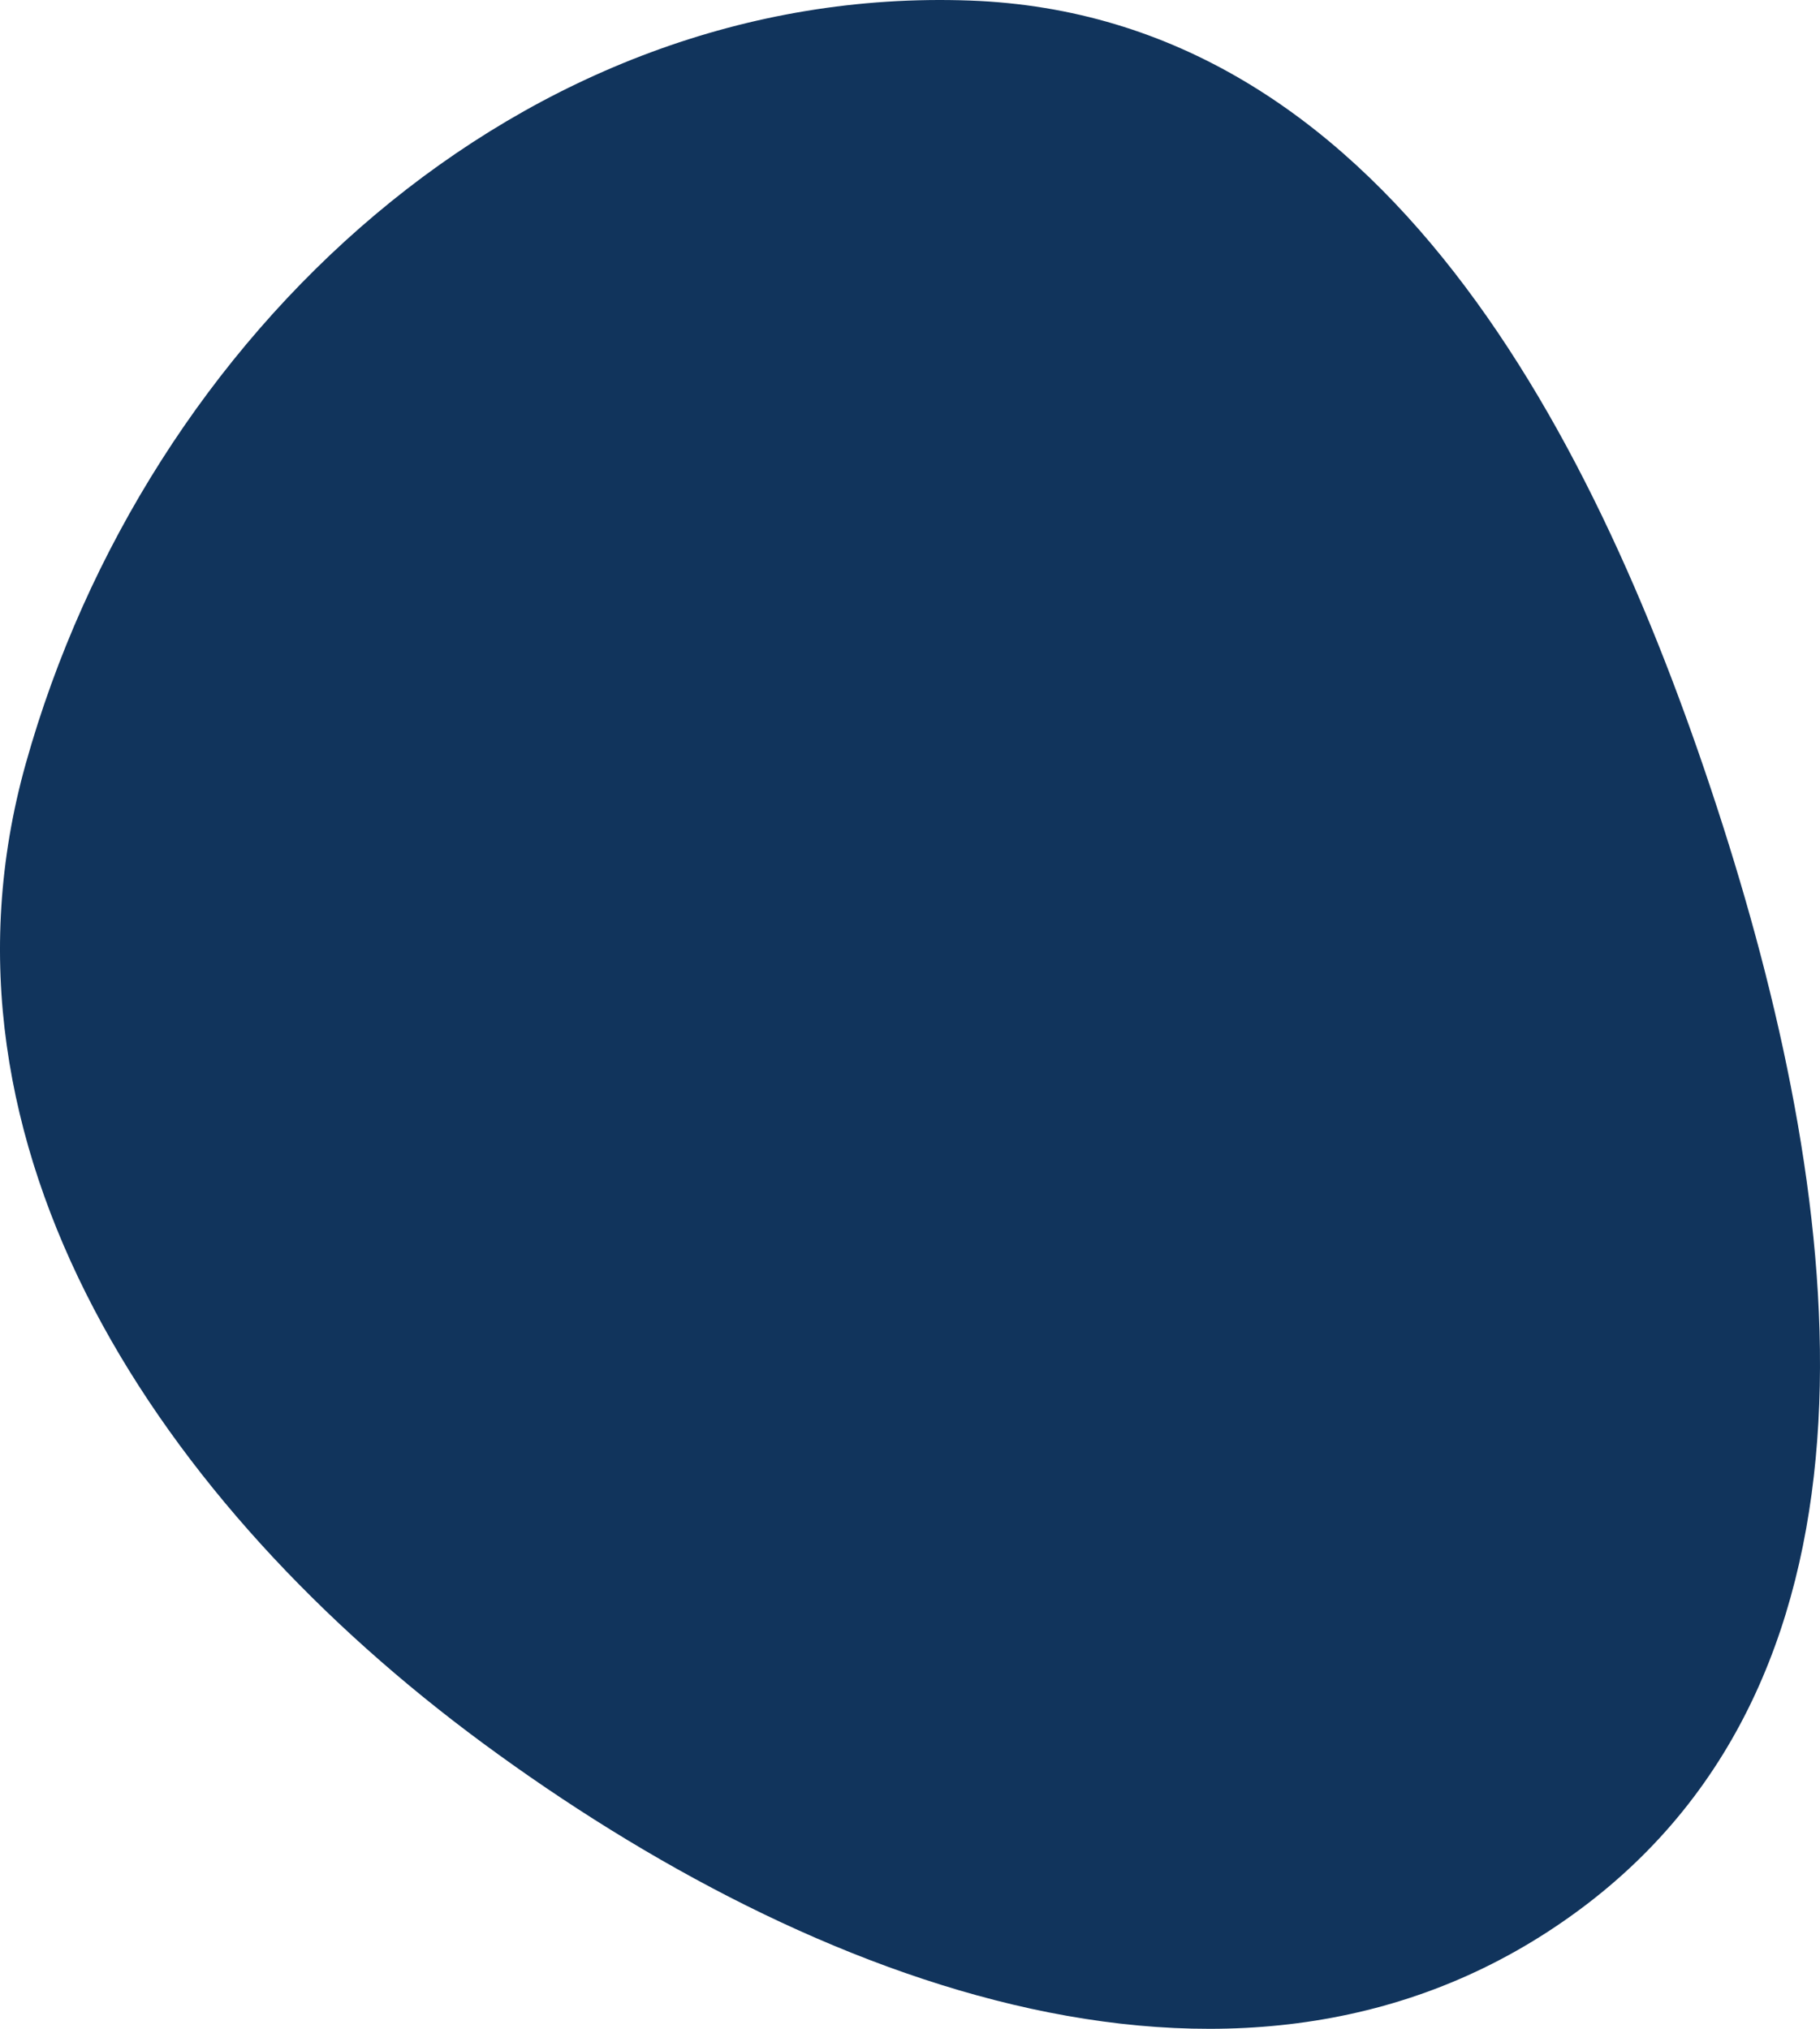 <svg width="340" height="379" fill="none" xmlns="http://www.w3.org/2000/svg"><path fill-rule="evenodd" clip-rule="evenodd" d="M181.231.104c76.841 2.82 117.286 80.933 140.667 154.258 22.864 71.707 33.575 157.762-26.924 202.464-61.429 45.389-143.359 14.116-204.82-31.23C30.336 281.462-15.25 214.357 4.792 142.728 27.334 62.168 97.711-2.96 181.231.104z" fill="#11345C"/></svg>